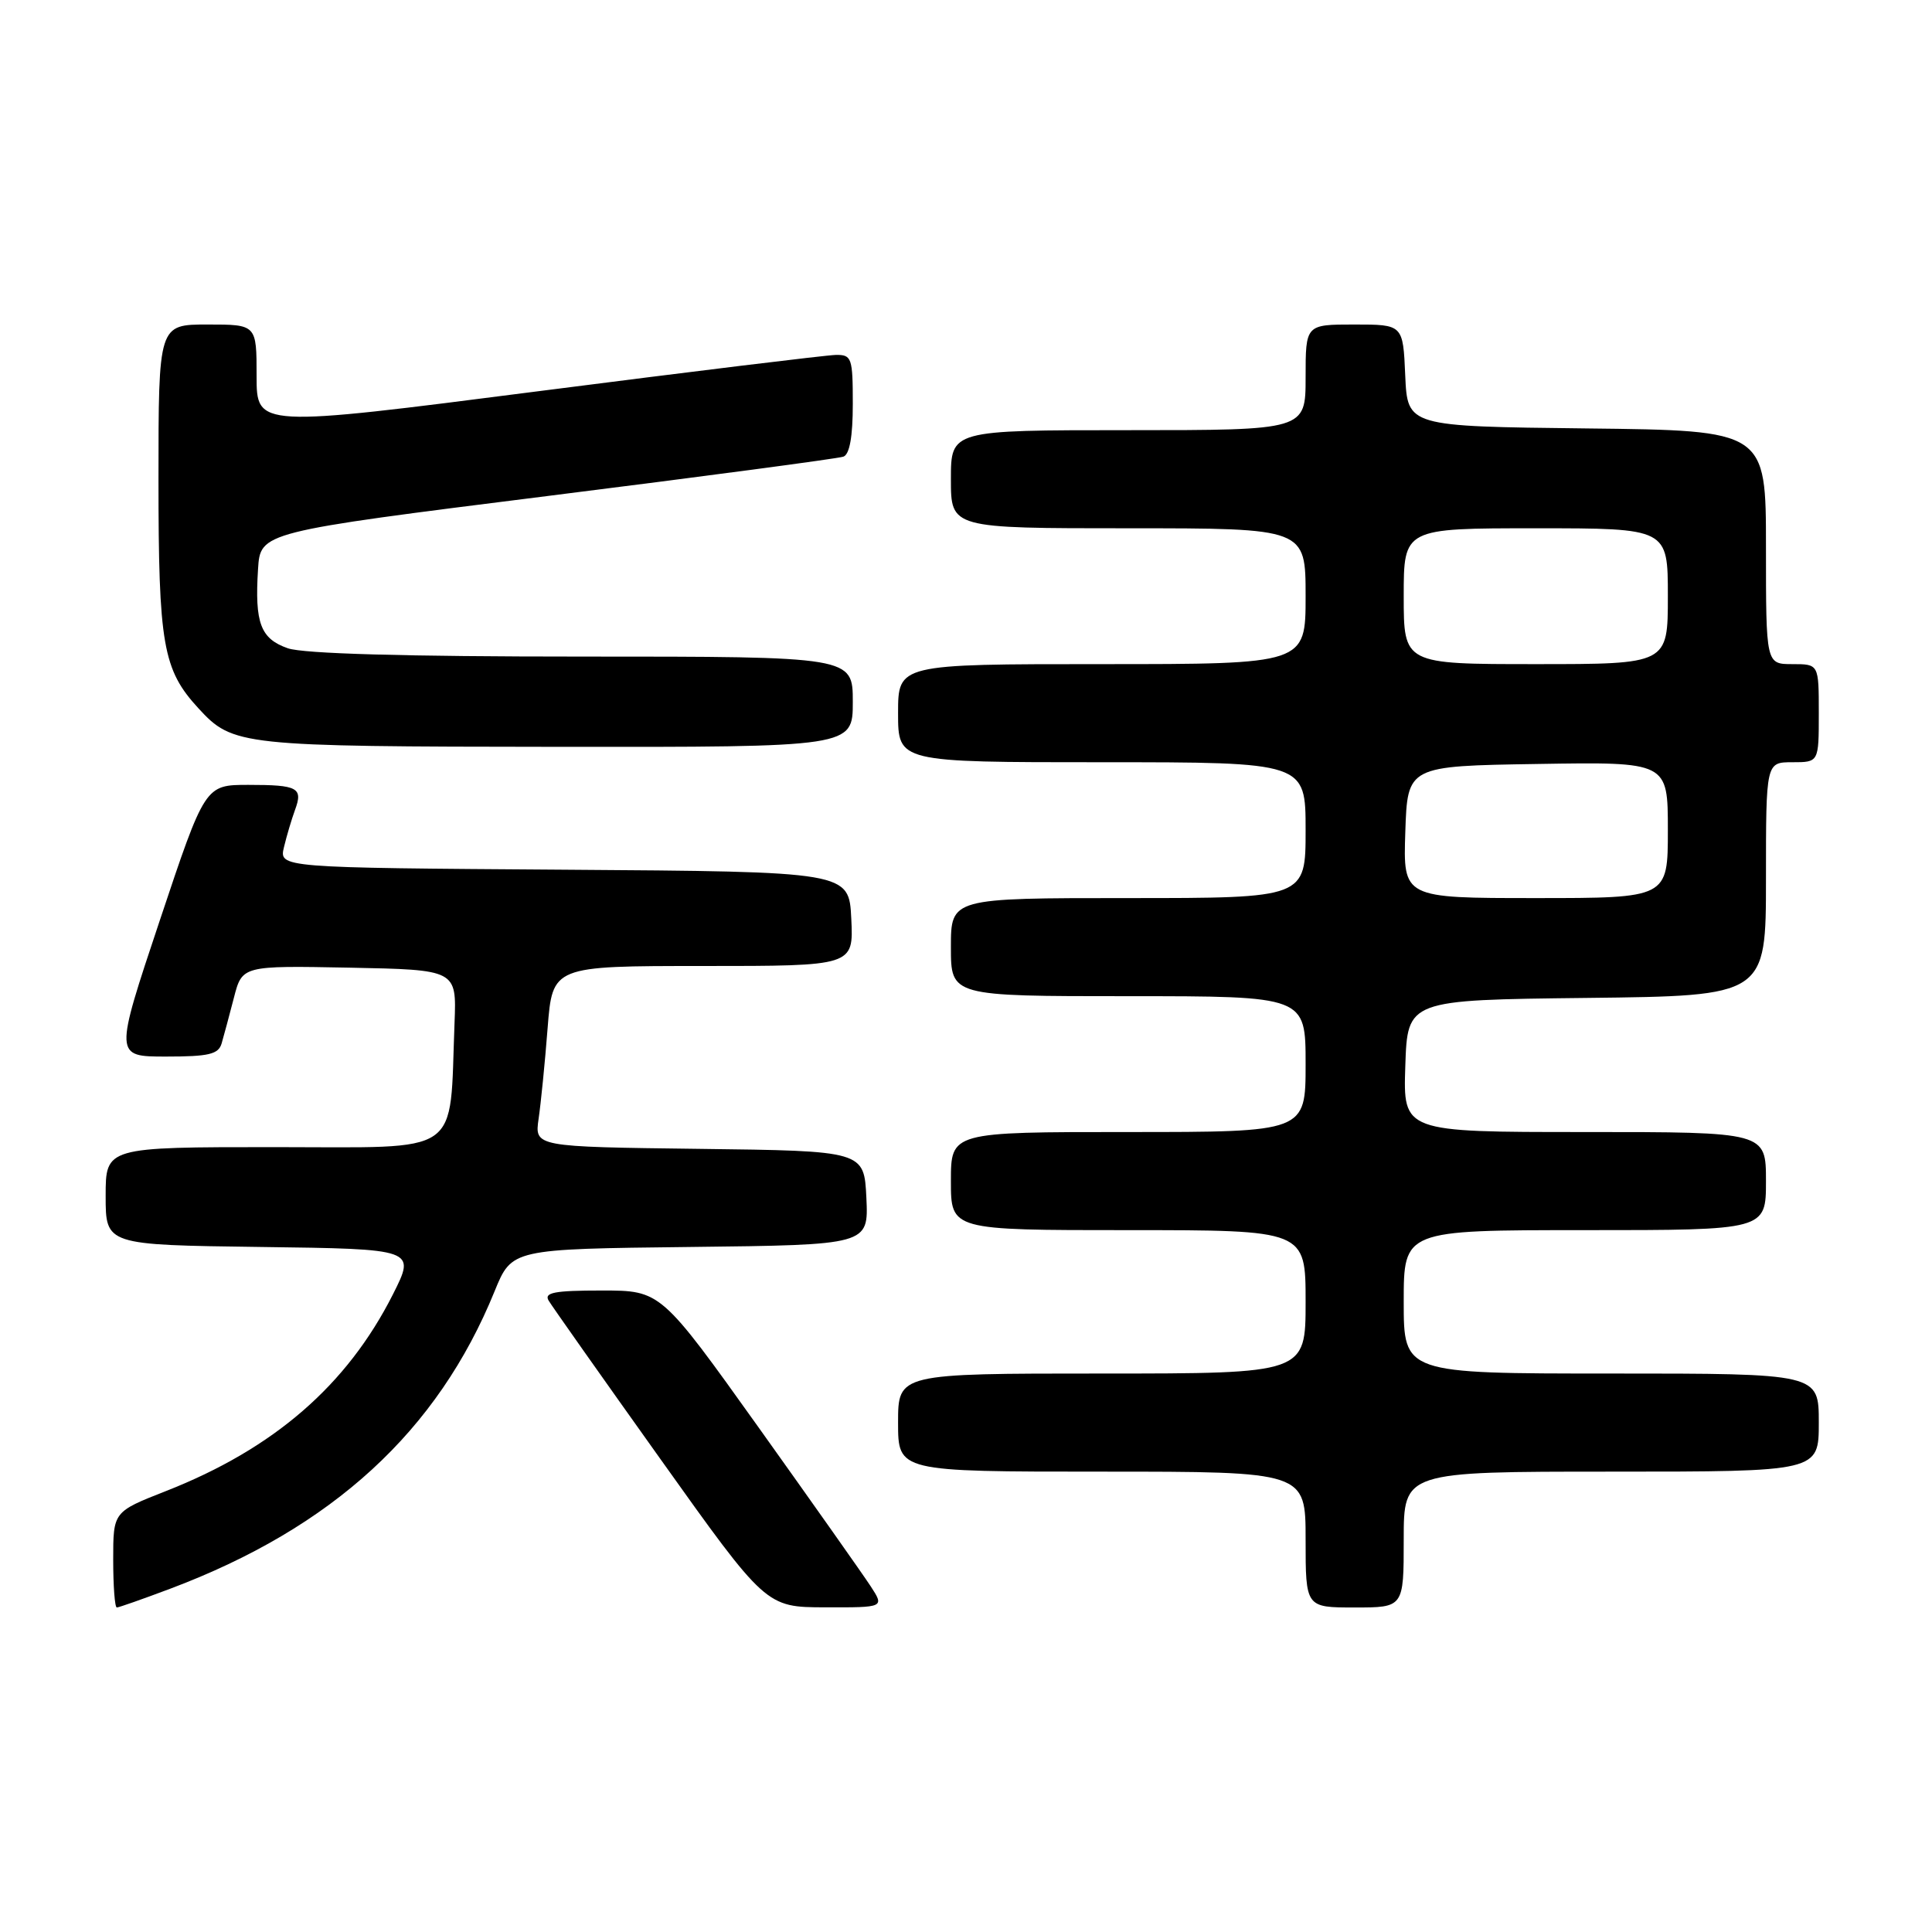 <?xml version="1.0" encoding="UTF-8" standalone="no"?>
<!DOCTYPE svg PUBLIC "-//W3C//DTD SVG 1.1//EN" "http://www.w3.org/Graphics/SVG/1.1/DTD/svg11.dtd" >
<svg xmlns="http://www.w3.org/2000/svg" xmlns:xlink="http://www.w3.org/1999/xlink" version="1.1" viewBox="0 0 256 256">
 <g >
 <path fill="currentColor"
d=" M 22.54 210.52 C 44.07 202.42 57.99 189.65 65.54 171.09 C 67.82 165.50 67.82 165.50 91.46 165.23 C 115.09 164.96 115.09 164.96 114.80 158.73 C 114.50 152.50 114.50 152.50 92.67 152.23 C 70.83 151.96 70.83 151.96 71.37 148.23 C 71.67 146.18 72.21 140.79 72.56 136.25 C 73.21 128.00 73.21 128.00 93.15 128.00 C 113.10 128.00 113.10 128.00 112.80 121.75 C 112.50 115.50 112.50 115.50 74.73 115.24 C 36.97 114.98 36.97 114.98 37.63 112.24 C 37.99 110.73 38.65 108.53 39.08 107.35 C 40.18 104.38 39.49 104.00 32.92 104.00 C 27.17 104.00 27.17 104.00 21.16 122.00 C 15.15 140.00 15.15 140.00 22.01 140.00 C 27.68 140.00 28.95 139.70 29.37 138.25 C 29.65 137.29 30.38 134.58 30.99 132.22 C 32.09 127.95 32.09 127.95 46.30 128.22 C 60.50 128.50 60.50 128.50 60.23 135.50 C 59.53 153.44 61.60 152.00 36.41 152.00 C 14.00 152.00 14.00 152.00 14.00 158.48 C 14.00 164.96 14.00 164.96 34.55 165.23 C 55.09 165.50 55.09 165.50 52.07 171.50 C 45.98 183.56 36.28 191.97 21.95 197.59 C 15.00 200.32 15.00 200.32 15.00 206.66 C 15.00 210.15 15.21 213.00 15.48 213.00 C 15.74 213.00 18.92 211.88 22.54 210.52 Z  M 115.35 210.16 C 114.33 208.60 107.66 199.15 100.53 189.16 C 87.56 171.00 87.56 171.00 79.73 171.00 C 73.45 171.00 72.06 171.27 72.70 172.34 C 73.14 173.08 79.80 182.52 87.50 193.32 C 101.50 212.96 101.50 212.96 109.35 212.98 C 117.20 213.00 117.20 213.00 115.35 210.16 Z  M 186.00 204.00 C 186.00 195.00 186.00 195.00 213.50 195.00 C 241.00 195.00 241.00 195.00 241.00 188.50 C 241.00 182.00 241.00 182.00 213.50 182.00 C 186.00 182.00 186.00 182.00 186.00 172.50 C 186.00 163.00 186.00 163.00 210.00 163.00 C 234.00 163.00 234.00 163.00 234.00 156.50 C 234.00 150.00 234.00 150.00 209.96 150.00 C 185.92 150.00 185.92 150.00 186.21 141.25 C 186.50 132.50 186.50 132.50 210.25 132.23 C 234.00 131.96 234.00 131.96 234.00 116.48 C 234.00 101.00 234.00 101.00 237.50 101.00 C 241.00 101.00 241.00 101.00 241.00 94.50 C 241.00 88.00 241.00 88.00 237.50 88.00 C 234.00 88.00 234.00 88.00 234.00 72.52 C 234.00 57.04 234.00 57.04 210.25 56.77 C 186.50 56.50 186.50 56.50 186.20 49.75 C 185.91 43.00 185.91 43.00 179.45 43.00 C 173.00 43.00 173.00 43.00 173.00 50.00 C 173.00 57.00 173.00 57.00 149.50 57.00 C 126.00 57.00 126.00 57.00 126.00 63.50 C 126.00 70.00 126.00 70.00 149.50 70.00 C 173.00 70.00 173.00 70.00 173.00 79.00 C 173.00 88.00 173.00 88.00 146.00 88.00 C 119.00 88.00 119.00 88.00 119.00 94.50 C 119.00 101.00 119.00 101.00 146.00 101.00 C 173.00 101.00 173.00 101.00 173.00 110.00 C 173.00 119.00 173.00 119.00 149.50 119.00 C 126.00 119.00 126.00 119.00 126.00 125.50 C 126.00 132.00 126.00 132.00 149.50 132.00 C 173.00 132.00 173.00 132.00 173.00 141.00 C 173.00 150.00 173.00 150.00 149.50 150.00 C 126.00 150.00 126.00 150.00 126.00 156.50 C 126.00 163.00 126.00 163.00 149.50 163.00 C 173.00 163.00 173.00 163.00 173.00 172.50 C 173.00 182.00 173.00 182.00 146.00 182.00 C 119.00 182.00 119.00 182.00 119.00 188.50 C 119.00 195.00 119.00 195.00 146.00 195.00 C 173.00 195.00 173.00 195.00 173.00 204.00 C 173.00 213.00 173.00 213.00 179.50 213.00 C 186.00 213.00 186.00 213.00 186.00 204.00 Z  M 113.00 93.00 C 113.00 87.00 113.00 87.00 77.15 87.00 C 53.66 87.00 40.21 86.62 38.14 85.90 C 34.52 84.64 33.74 82.56 34.19 75.43 C 34.50 70.50 34.50 70.50 72.50 65.73 C 93.40 63.11 111.06 60.76 111.75 60.51 C 112.58 60.22 113.00 57.85 113.00 53.53 C 113.00 47.41 112.86 47.00 110.75 47.03 C 109.51 47.05 91.74 49.22 71.25 51.85 C 34.00 56.64 34.00 56.64 34.00 49.82 C 34.00 43.00 34.00 43.00 27.50 43.00 C 21.00 43.00 21.00 43.00 21.00 63.53 C 21.00 85.43 21.58 88.74 26.30 93.86 C 30.86 98.82 31.82 98.92 73.75 98.96 C 113.00 99.00 113.00 99.00 113.00 93.00 Z  M 186.21 110.25 C 186.50 101.50 186.50 101.50 203.75 101.23 C 221.00 100.95 221.00 100.95 221.00 109.98 C 221.00 119.00 221.00 119.00 203.46 119.00 C 185.92 119.00 185.92 119.00 186.21 110.25 Z  M 186.00 79.00 C 186.00 70.00 186.00 70.00 203.50 70.00 C 221.00 70.00 221.00 70.00 221.00 79.00 C 221.00 88.00 221.00 88.00 203.50 88.00 C 186.00 88.00 186.00 88.00 186.00 79.00 Z "/>
</g>
</svg>